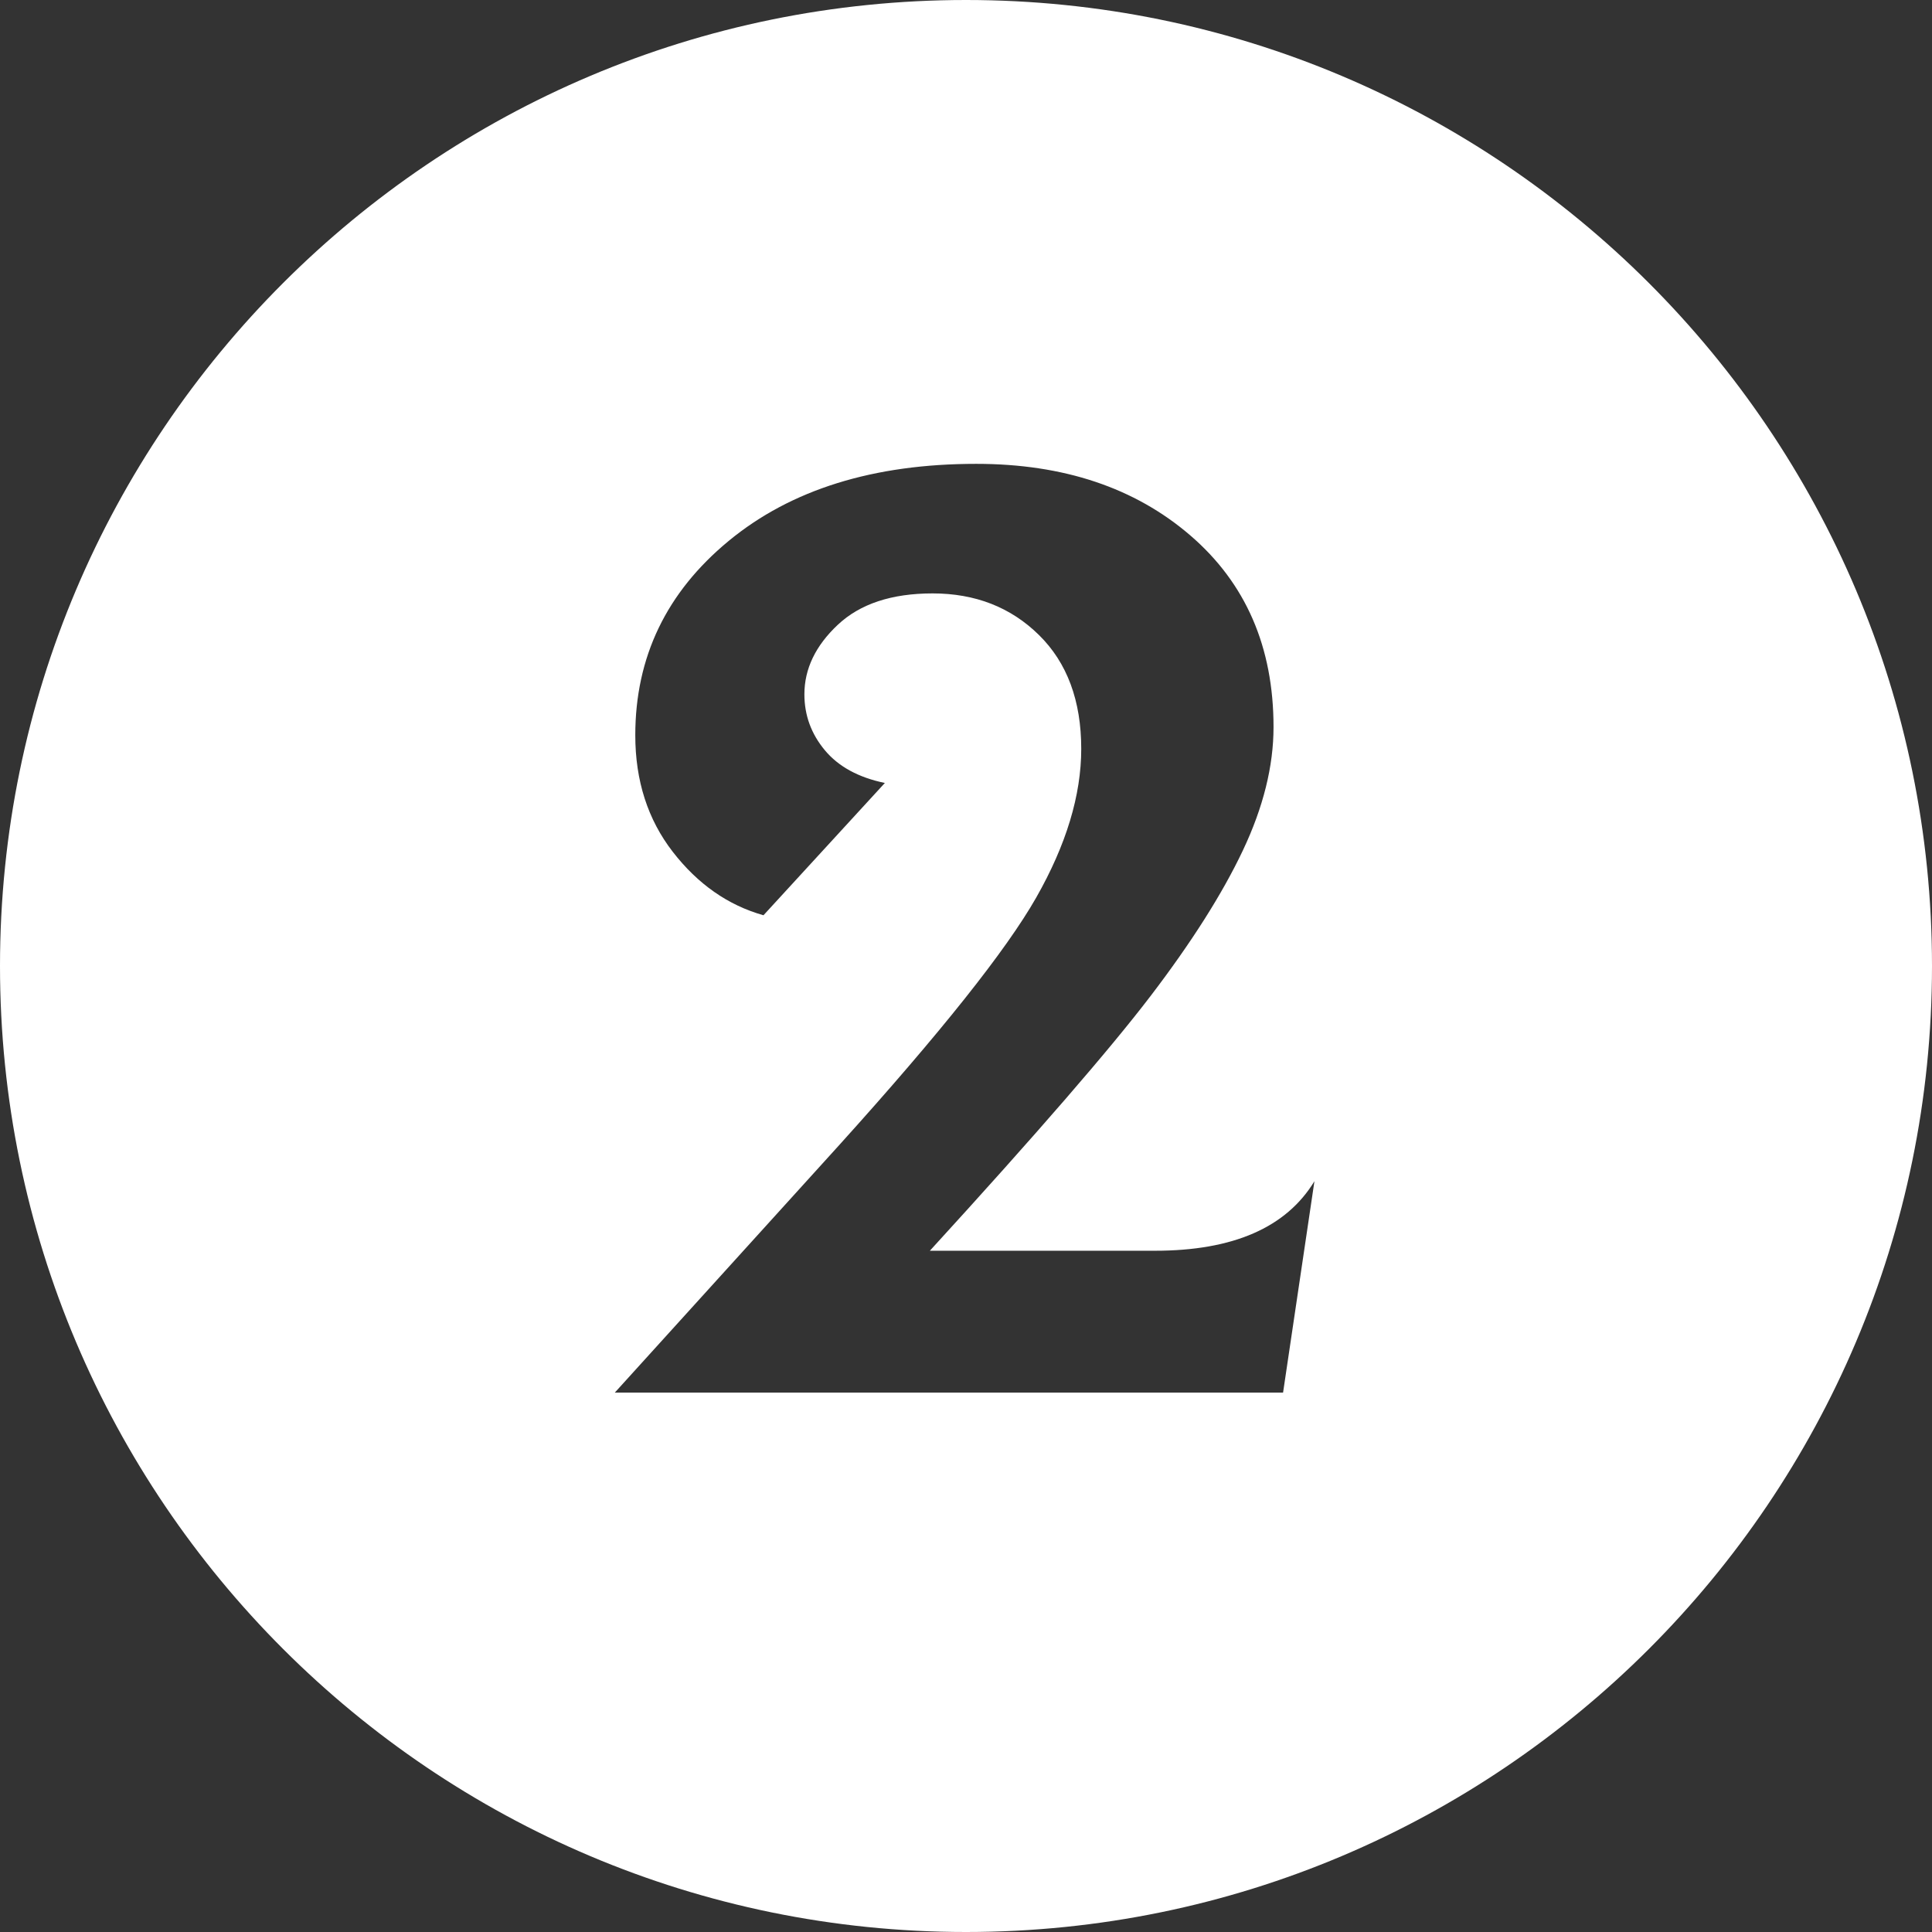 <?xml version="1.0" encoding="UTF-8" standalone="no"?>
<!DOCTYPE svg PUBLIC "-//W3C//DTD SVG 1.1//EN" "http://www.w3.org/Graphics/SVG/1.1/DTD/svg11.dtd">
<svg width="100%" height="100%" viewBox="0 0 34 34" version="1.1" xmlns="http://www.w3.org/2000/svg" xmlns:xlink="http://www.w3.org/1999/xlink" xml:space="preserve" xmlns:serif="http://www.serif.com/" style="fill-rule:evenodd;clip-rule:evenodd;stroke-linejoin:round;stroke-miterlimit:2;">
    <rect x="0" y="0" width="34" height="34" fill="#333333" stroke="none"/>
    <g transform="matrix(1,0,0,1,-921.267,-394.528)">
        <g transform="matrix(1,0,0,1,0.801,-0.629)">
            <g id="Selected" transform="matrix(1,0,0,1,-0.801,0.629)">
                <path d="M938.267,394.528C947.65,394.528 955.267,402.145 955.267,411.528C955.267,420.911 947.65,428.528 938.267,428.528C928.884,428.528 921.267,420.911 921.267,411.528C921.267,402.145 928.884,394.528 938.267,394.528ZM940.295,407.707C940.295,406.859 940.047,406.191 939.551,405.703C939.055,405.215 938.431,404.971 937.679,404.971C936.959,404.971 936.403,405.155 936.011,405.523C935.619,405.891 935.423,406.299 935.423,406.747C935.423,407.115 935.543,407.443 935.783,407.731C936.023,408.019 936.375,408.211 936.839,408.307L934.703,410.635C934.079,410.459 933.547,410.087 933.107,409.519C932.667,408.951 932.447,408.267 932.447,407.467C932.447,406.091 932.995,404.951 934.091,404.047C935.187,403.143 936.639,402.691 938.447,402.691C939.983,402.691 941.239,403.111 942.215,403.951C943.191,404.791 943.679,405.915 943.679,407.323C943.679,408.011 943.499,408.735 943.139,409.495C942.779,410.255 942.239,411.107 941.519,412.051C940.799,412.995 939.503,414.491 937.631,416.539L941.591,416.539C942.967,416.539 943.903,416.131 944.399,415.315L943.847,419.035L932.087,419.035L936.047,414.667C937.823,412.699 938.975,411.251 939.503,410.323C940.031,409.395 940.295,408.523 940.295,407.707Z" style="fill:white;"/>
            </g>
        </g>
    </g>
</svg>

